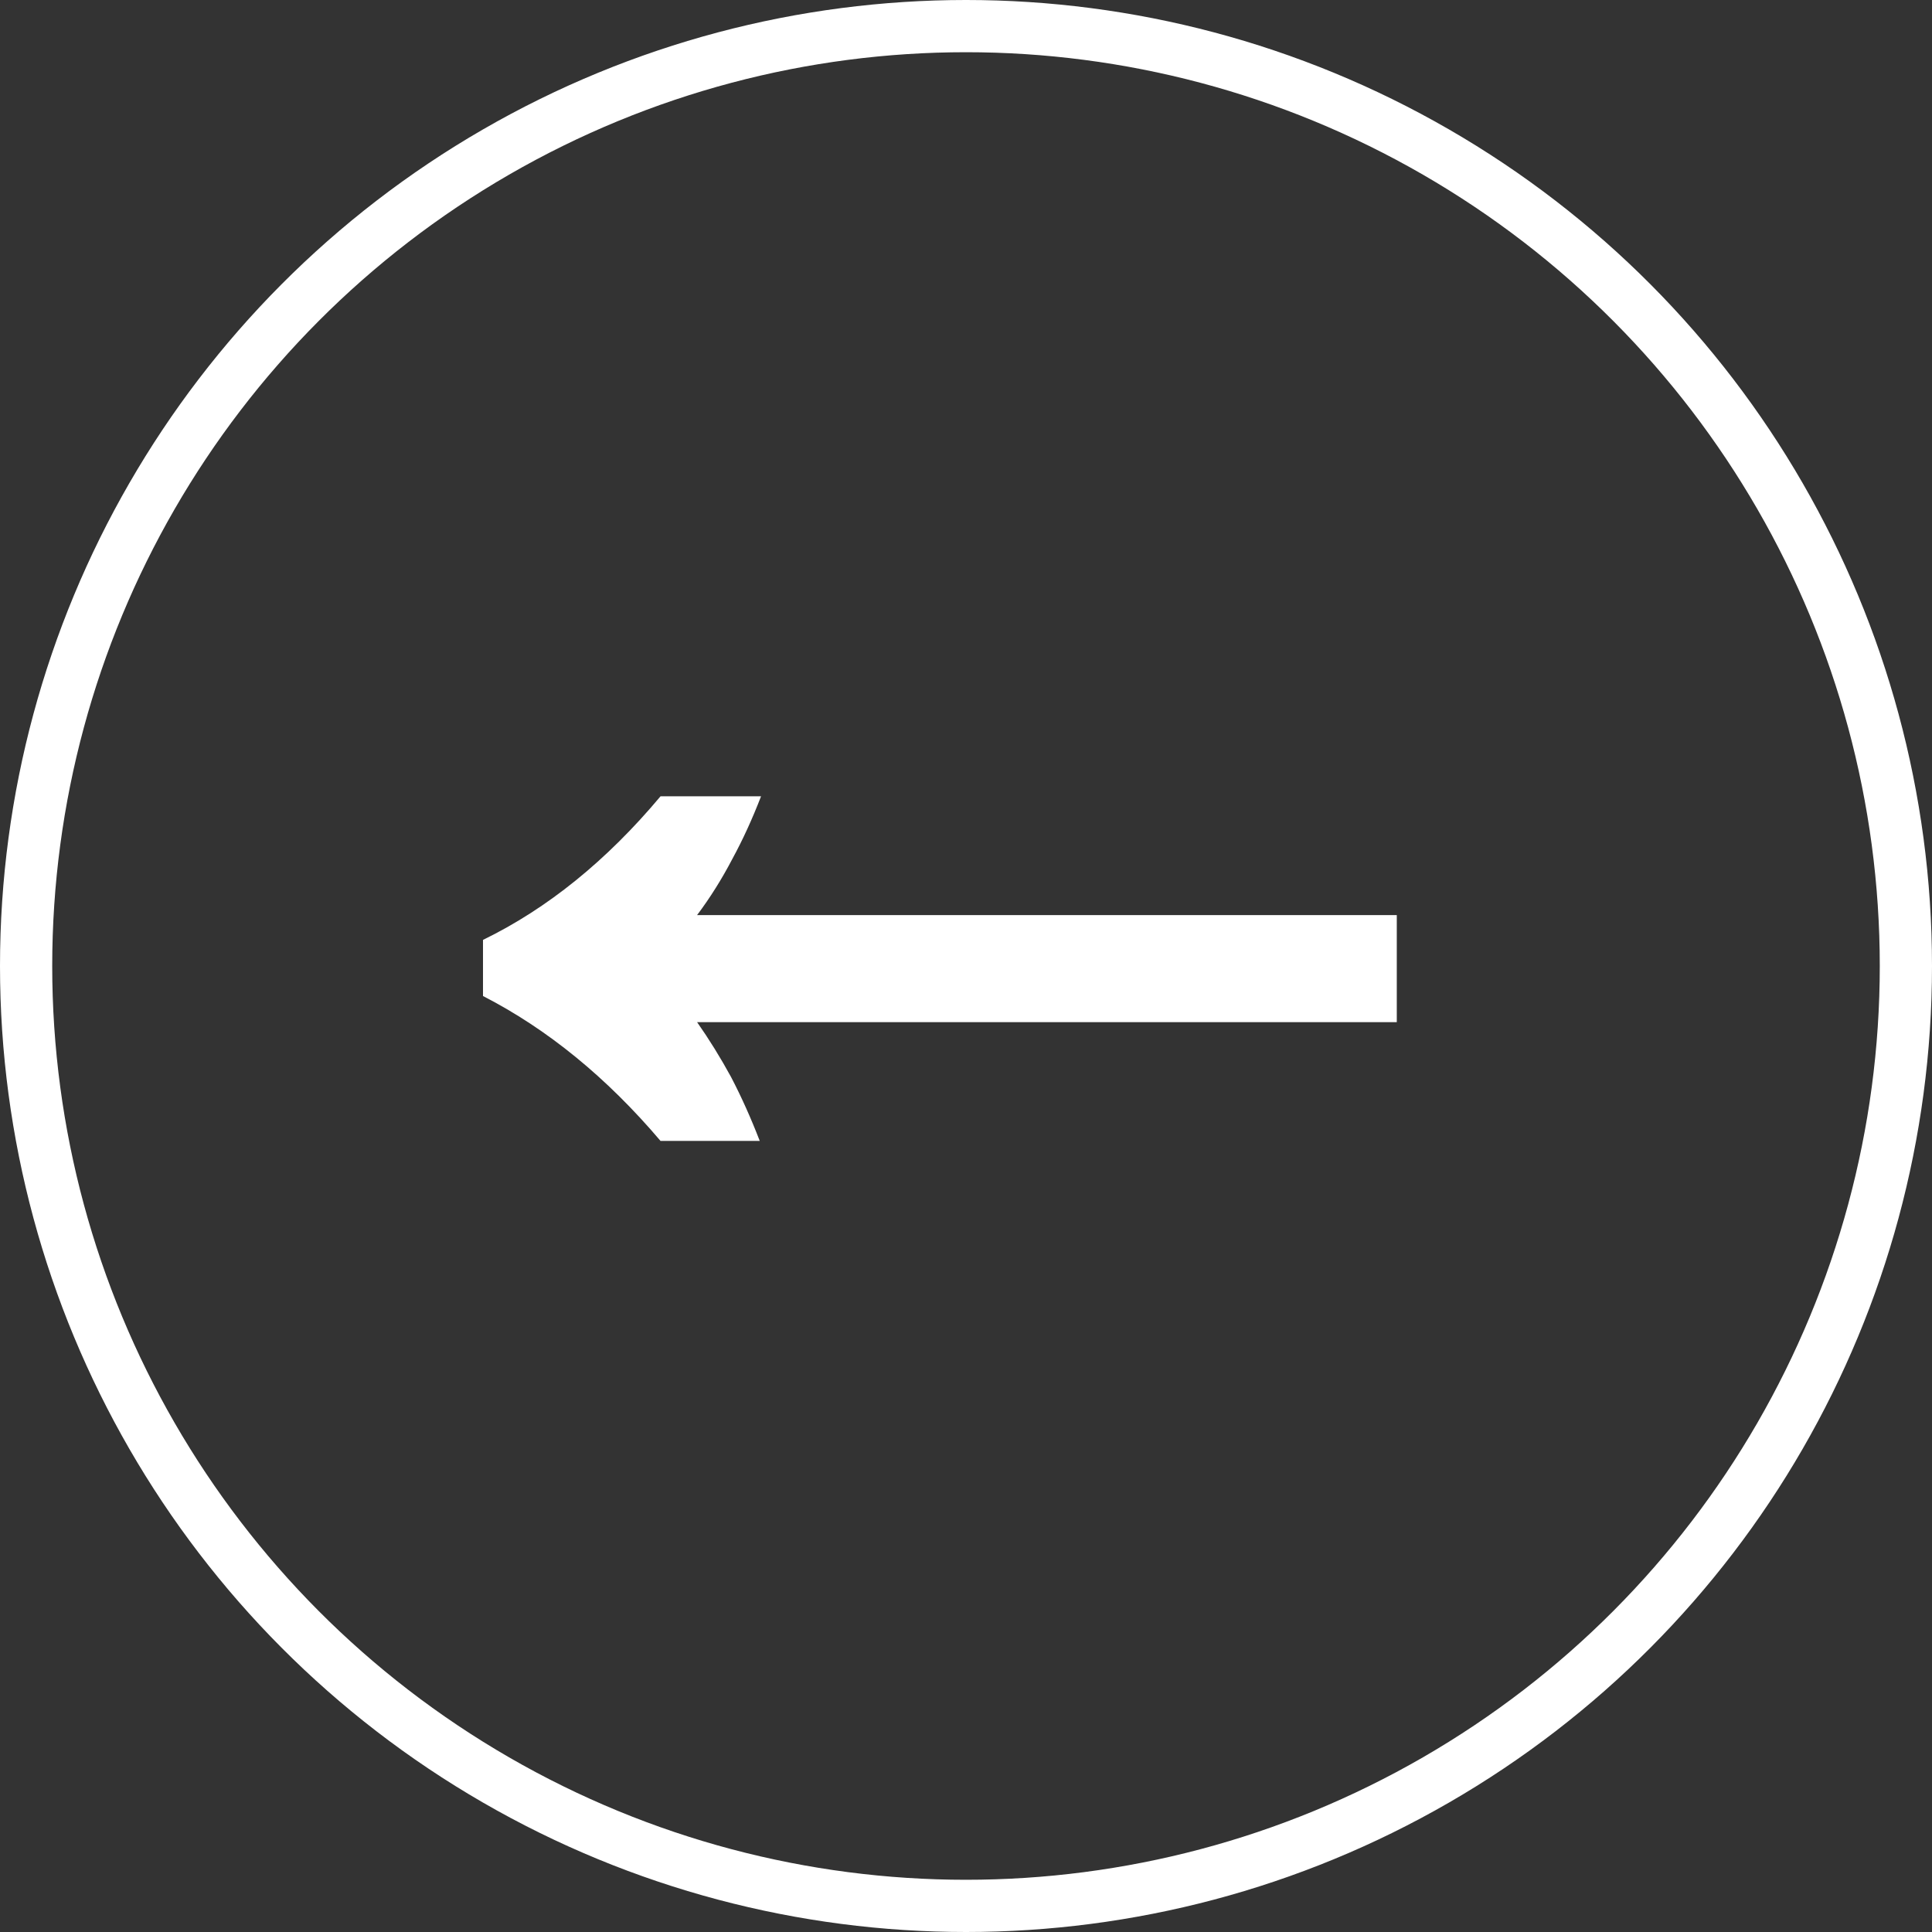  <svg width="37" height="37" viewBox="0 0 37 37" fill="none" xmlns="http://www.w3.org/2000/svg">
<rect x="0" y="0" width="37" height="37" fill="#333333" stroke="none"/>
<circle cx="18.5" cy="18.5" r="18" transform="matrix(1 0 0 -1 0 37)" stroke="white"/>
<path d="M14.575 15.25C14.408 15.683 14.225 16.083 14.025 16.45C13.825 16.833 13.6 17.192 13.35 17.525L26.75 17.525L26.75 19.575L13.35 19.575C13.583 19.908 13.8 20.258 14 20.625C14.2 21.008 14.383 21.417 14.55 21.85L12.65 21.85C11.617 20.633 10.483 19.708 9.25 19.075L9.25 18C10.483 17.4 11.617 16.483 12.65 15.25L14.575 15.25Z" fill="white"/>
</svg>
